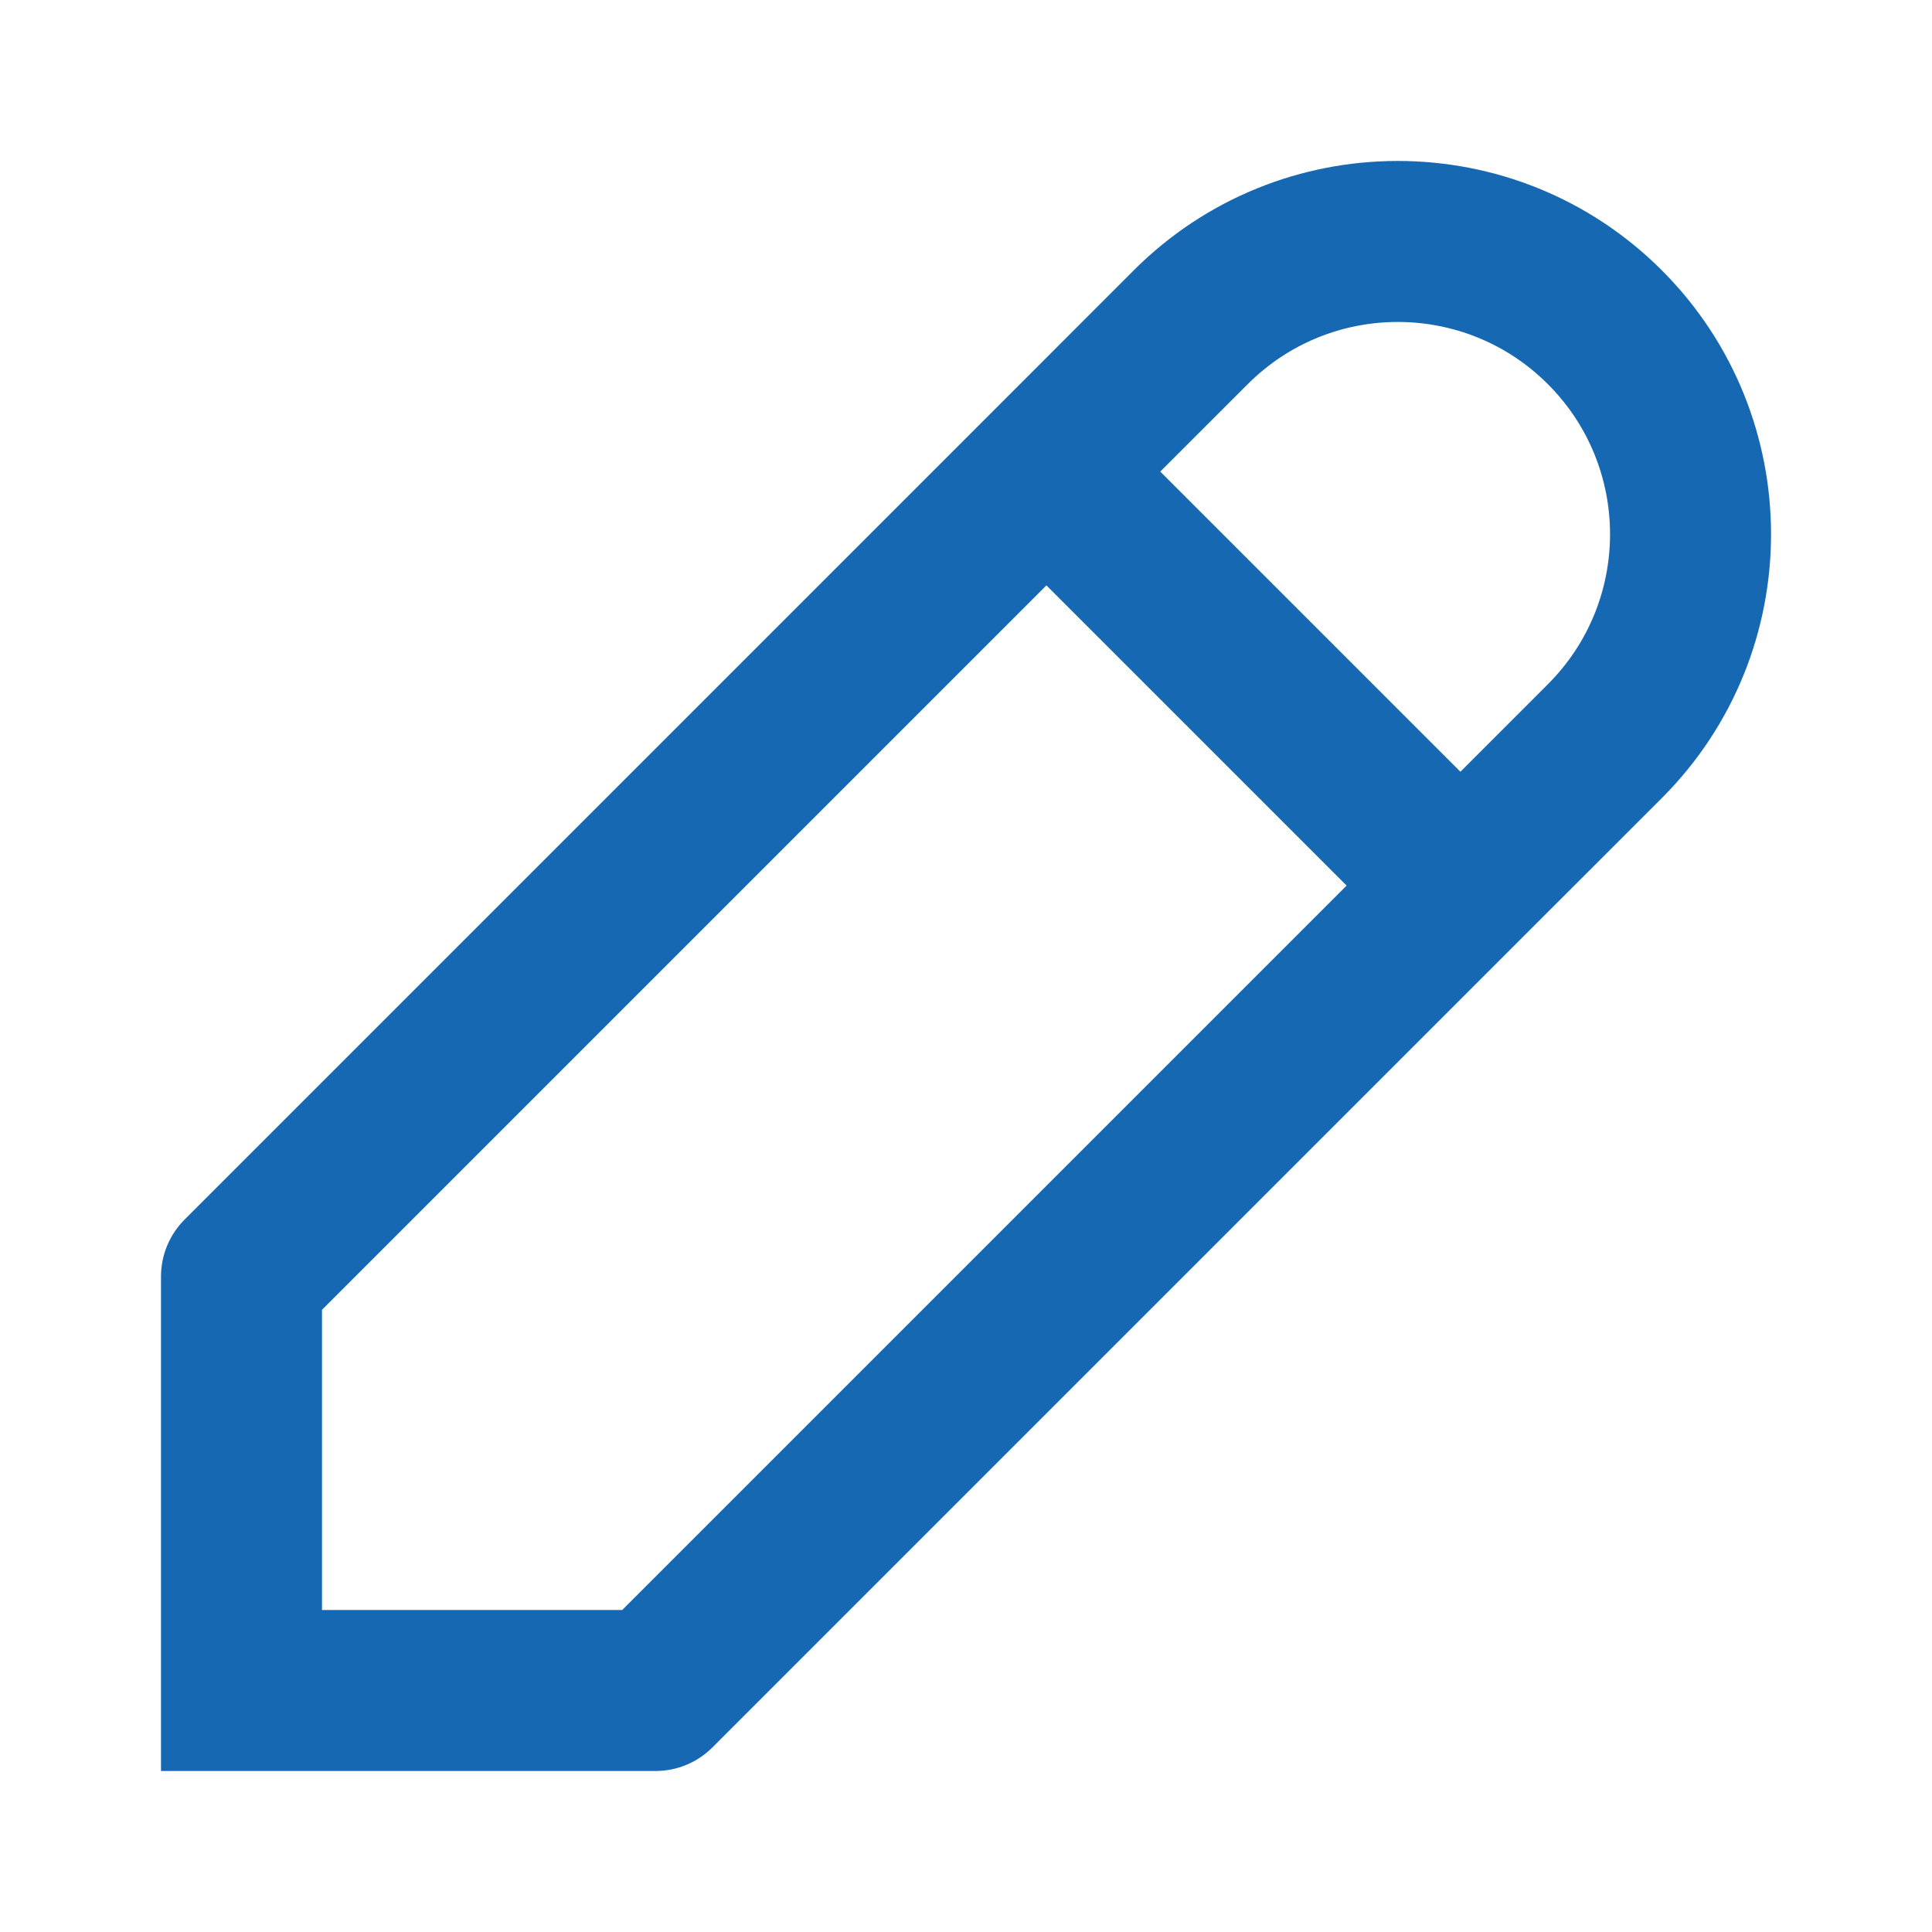 <svg width="24" height="24" viewBox="0 0 24 24" fill="none" xmlns="http://www.w3.org/2000/svg">
<path d="M8.143 21V22C8.408 22 8.662 21.895 8.85 21.707L8.143 21ZM3 21H2V22H3V21ZM3 15.857L2.293 15.15C2.105 15.338 2 15.592 2 15.857H3ZM12.999 5.858L12.292 5.151V5.151L12.999 5.858ZM14.793 4.065L14.085 3.357L14.793 4.065ZM8.143 20H3V22H8.143V20ZM4 21V15.857H2V21H4ZM3.707 16.564L13.706 6.565L12.292 5.151L2.293 15.15L3.707 16.564ZM13.706 6.565L15.5 4.772L14.085 3.357L12.292 5.151L13.706 6.565ZM19.228 8.5L17.435 10.294L18.849 11.708L20.643 9.915L19.228 8.5ZM17.435 10.294L7.436 20.293L8.85 21.707L18.849 11.708L17.435 10.294ZM12.292 6.565L17.435 11.708L18.849 10.294L13.706 5.151L12.292 6.565ZM19.228 4.772C20.258 5.801 20.258 7.471 19.228 8.5L20.643 9.915C22.453 8.104 22.453 5.168 20.643 3.357L19.228 4.772ZM20.643 3.357C18.832 1.547 15.896 1.547 14.085 3.357L15.5 4.772C16.529 3.742 18.199 3.742 19.228 4.772L20.643 3.357Z" fill="#1768B2"/>
</svg>
